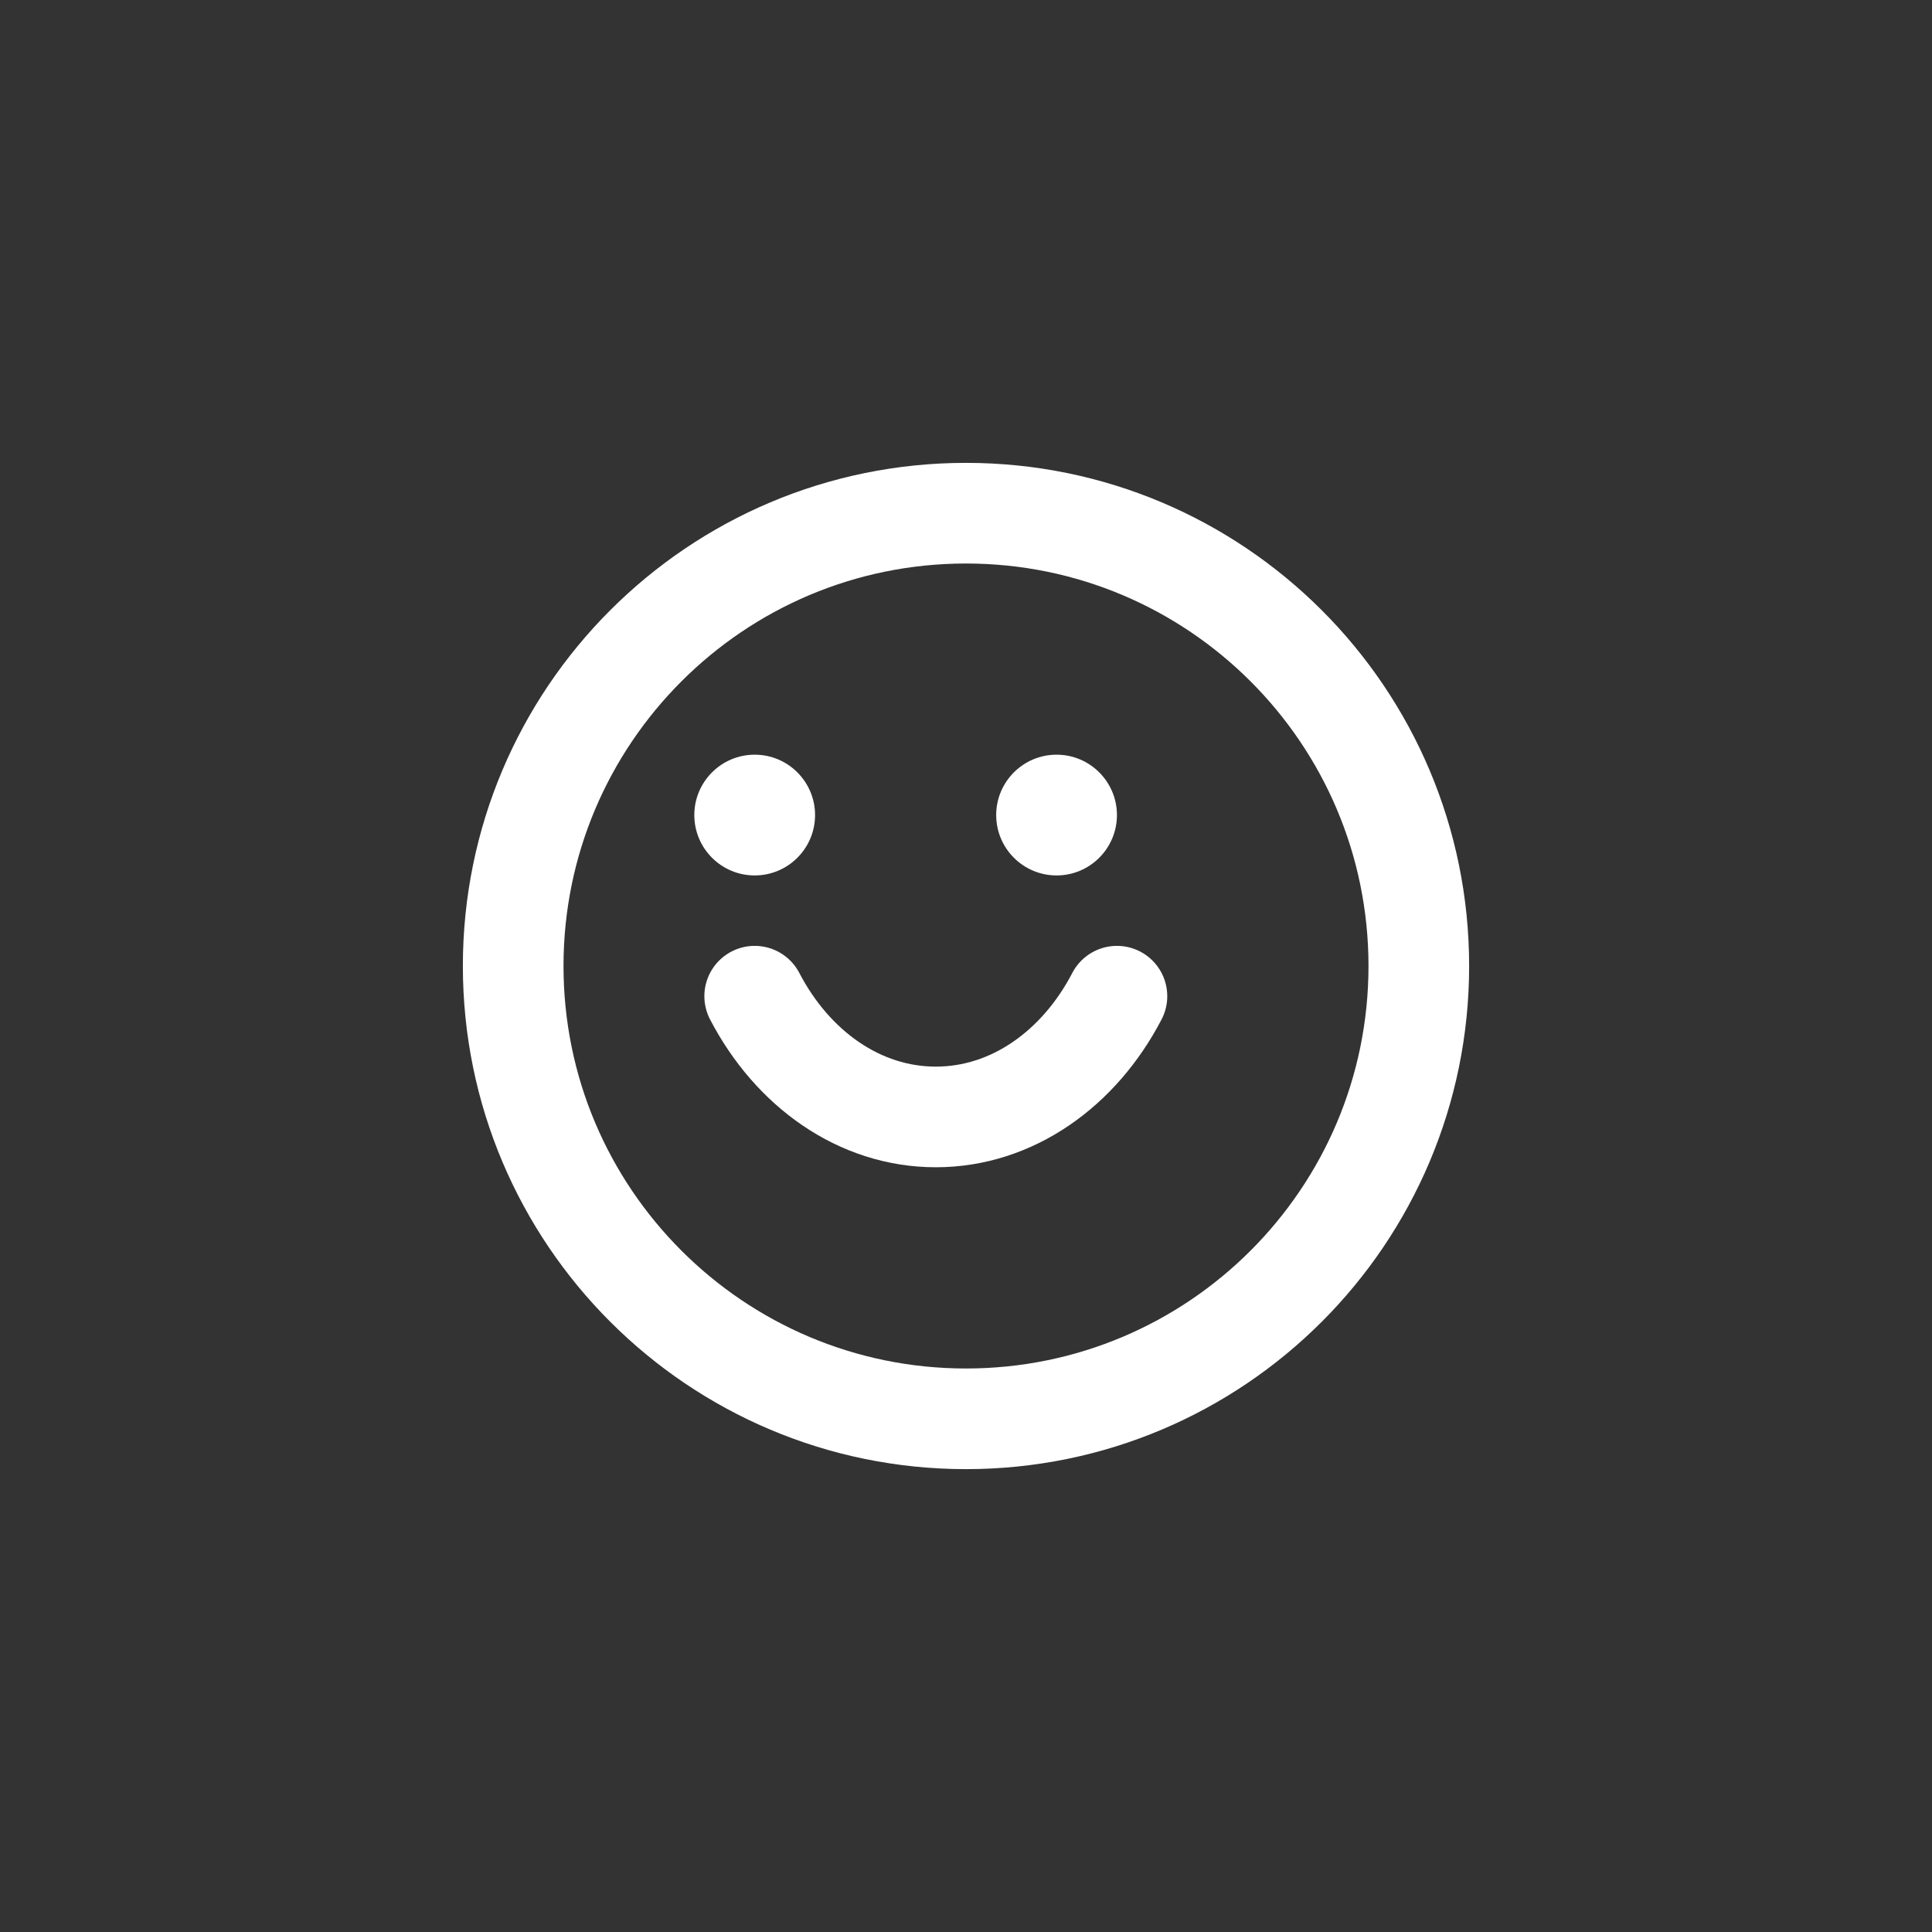 <?xml version="1.0" encoding="UTF-8"?>
<svg width="32px" height="32px" viewBox="0 0 32 32" version="1.1" xmlns="http://www.w3.org/2000/svg" xmlns:xlink="http://www.w3.org/1999/xlink">
    <rect x="0" y="0" width="32" height="32" fill="#333333" stroke="none"/>
    <title>icon-表情@3x</title>
    <g id="页面-1" stroke="none" stroke-width="1" fill="none" fill-rule="evenodd">
        <g id="语音房-1" transform="translate(-167, -740)">
            <g id="底部操作栏" transform="translate(0, 734)">
                <g id="icon-表情" transform="translate(167, 6)">
                    <path d="M23.5,16 C23.5,20.142 20.142,23.5 16,23.5 C11.858,23.5 8.5,20.142 8.5,16 C8.5,11.858 11.858,8.5 16,8.5 C20.142,8.5 23.5,11.858 23.5,16 Z" id="Ellipse-2" stroke="#FFFFFF" stroke-width="1.667"></path>
                    <path d="M18.5,16.5 C17.875,17.701 16.765,18.5 15.5,18.5 C14.235,18.5 13.125,17.701 12.5,16.5" id="Ellipse-52" stroke="#FFFFFF" stroke-width="1.667" stroke-linecap="round"></path>
                    <g id="Group-141" transform="translate(11.5, 12.5)" fill="#FFFFFF">
                        <path d="M1,0 C1.552,0 2,0.448 2,1 C2,1.552 1.552,2 1,2 C0.448,2 2.22044605e-16,1.552 2.22044605e-16,1 C2.22044605e-16,0.448 0.448,0 1,0 C1,0 1,0 1,0 Z" id="Ellipse-53"></path>
                        <path d="M6,0 C6.552,0 7,0.448 7,1 C7,1.552 6.552,2 6,2 C5.448,2 5,1.552 5,1 C5,0.448 5.448,0 6,0 C6,0 6,0 6,0 Z" id="Ellipse-54"></path>
                    </g>
                </g>
            </g>
        </g>
    </g>
</svg>